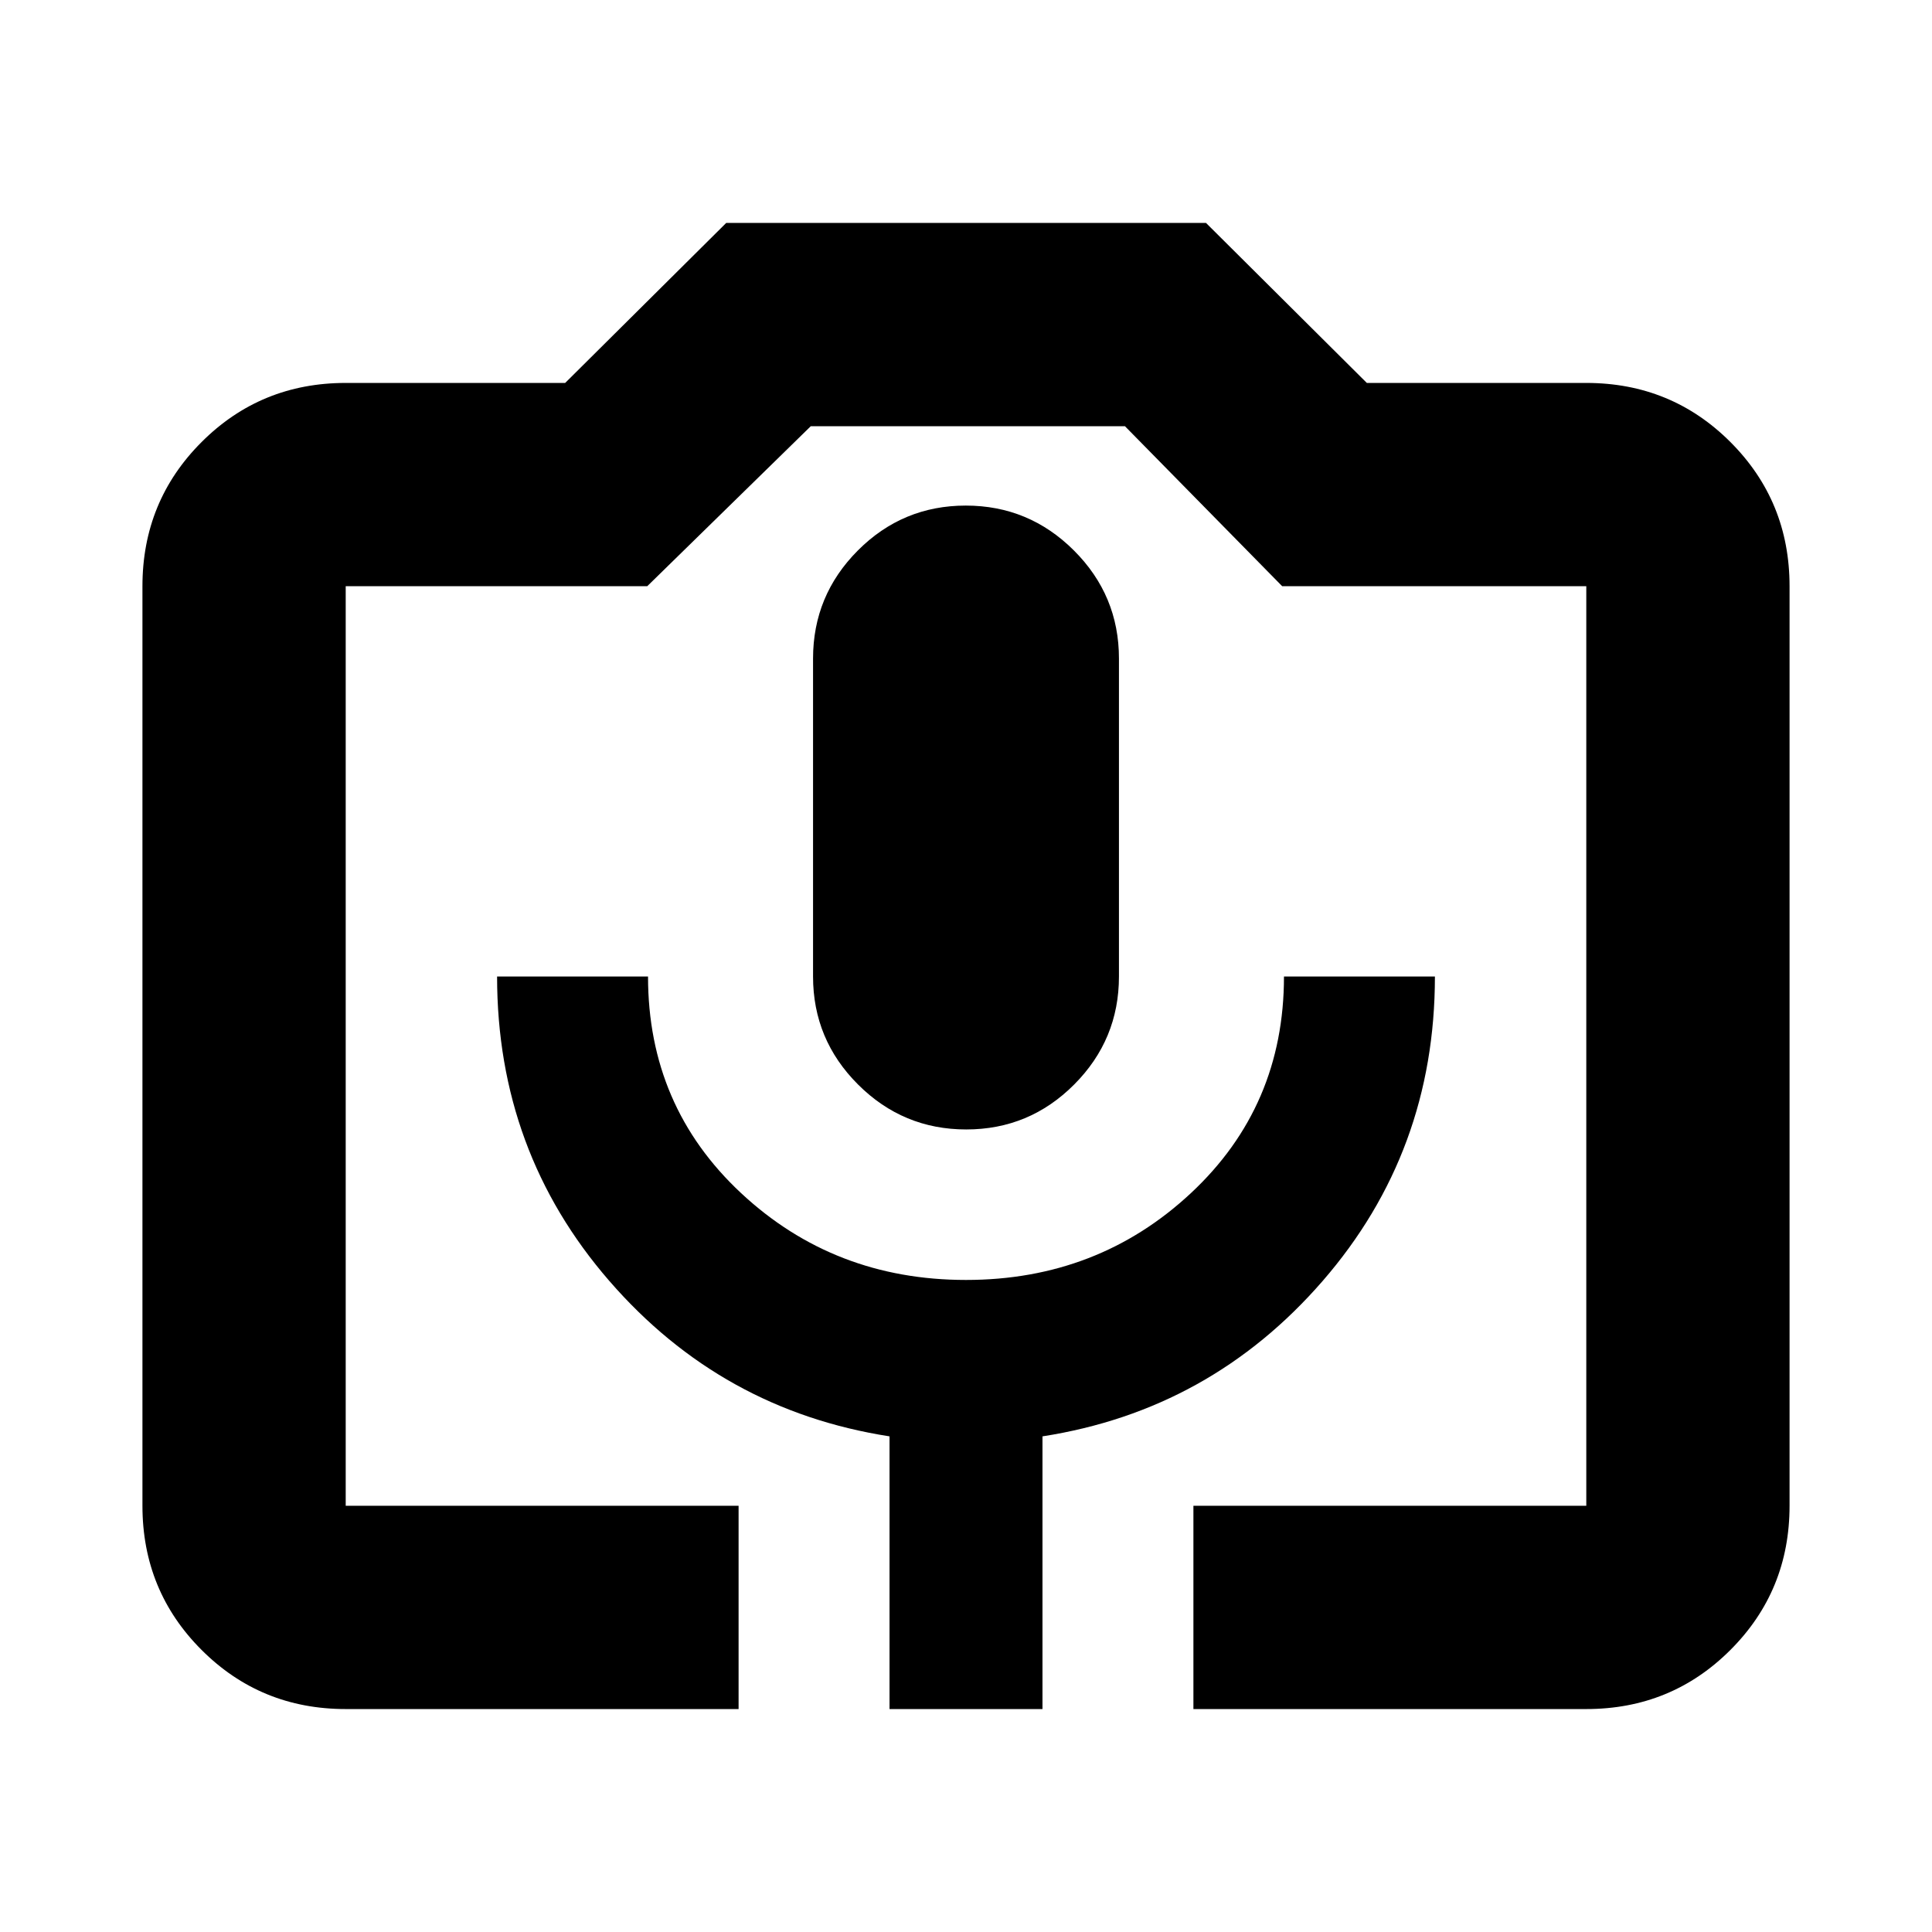 <svg xmlns="http://www.w3.org/2000/svg" height="24" viewBox="0 -960 960 960" width="24"><path d="M367-110.78H171.78q-42.24 0-71.62-29.38-29.38-29.38-29.38-71.62v-456.94q0-42.24 29.38-71.62 29.38-29.38 71.62-29.38h109.05l80.02-79.5h238.41l79.91 79.5h109.05q42.24 0 71.62 29.38 29.38 29.38 29.38 71.62v456.94q0 42.24-29.38 71.62-29.38 29.38-71.62 29.38H593v-101h195.22v-456.94H637.11l-78.13-79.5H402.87l-81.26 79.5H171.78v456.94H367v101Zm75 0h76v-135.5q83.5-13 139.25-77.25T713-474.78h-75q0 64.5-46.25 107.64T480-324q-65.5 0-111.75-43.14T322-474.78h-75q0 87 55.75 151.25T442-246.28v135.5Zm38.11-288q31.39 0 53.64-22.33Q556-443.43 556-474.78v-158q0-31.35-22.36-53.68-22.35-22.32-53.75-22.32-31.39 0-53.64 22.32Q404-664.13 404-632.78v158q0 31.35 22.36 53.67 22.35 22.33 53.75 22.33Zm-308.33 187h616.44-616.44Z"/></svg>